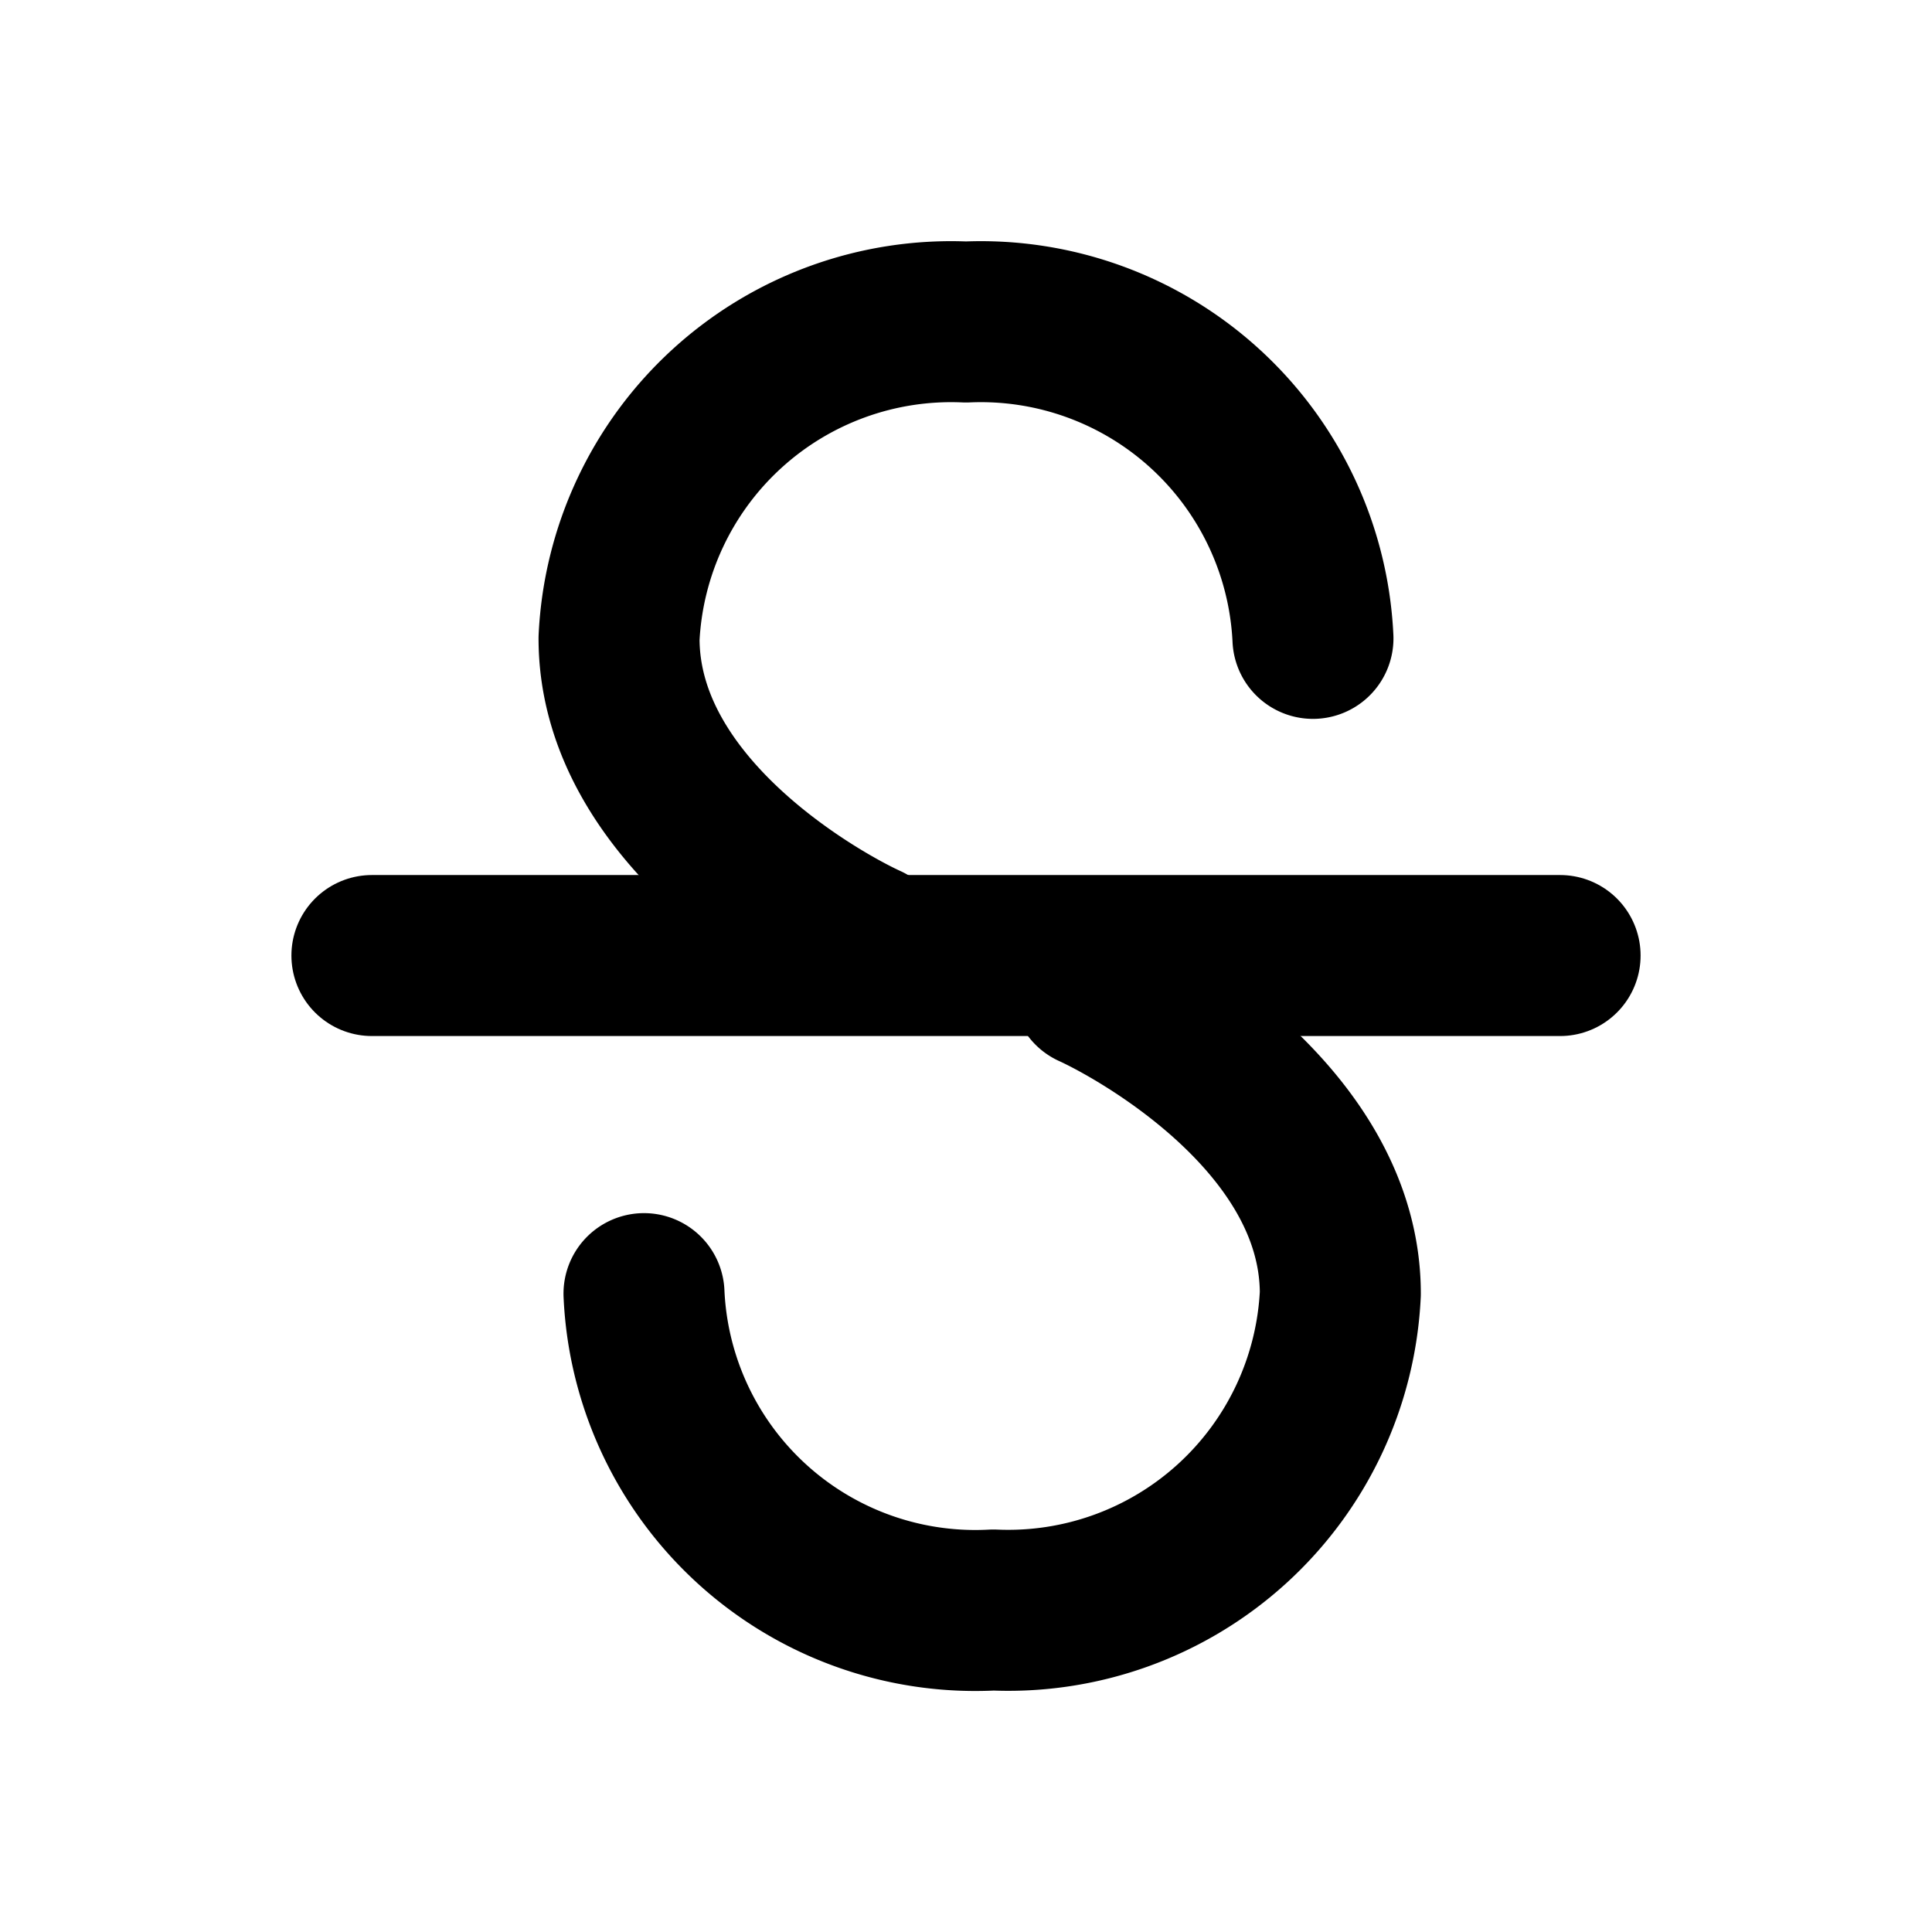 <svg xmlns="http://www.w3.org/2000/svg" width="24" height="24" viewBox="0 0 24 24"><defs><style>.a{fill:none;stroke:#000;stroke-linecap:round;stroke-linejoin:round;stroke-width:2px;}</style></defs><path class="a" d="M10.77,11.73c-.55-.25-3.08-1.63-3.08-3.8A4.13,4.13,0,0,1,12,4a4.13,4.13,0,0,1,4.31,3.93"/><line class="a" x1="4.62" y1="11.87" x2="19.38" y2="11.87"/><path class="a" d="M13.57,12.27c.55.25,3.08,1.63,3.08,3.8A4.13,4.13,0,0,1,12.34,20,4.12,4.12,0,0,1,8,16.07"/></svg>